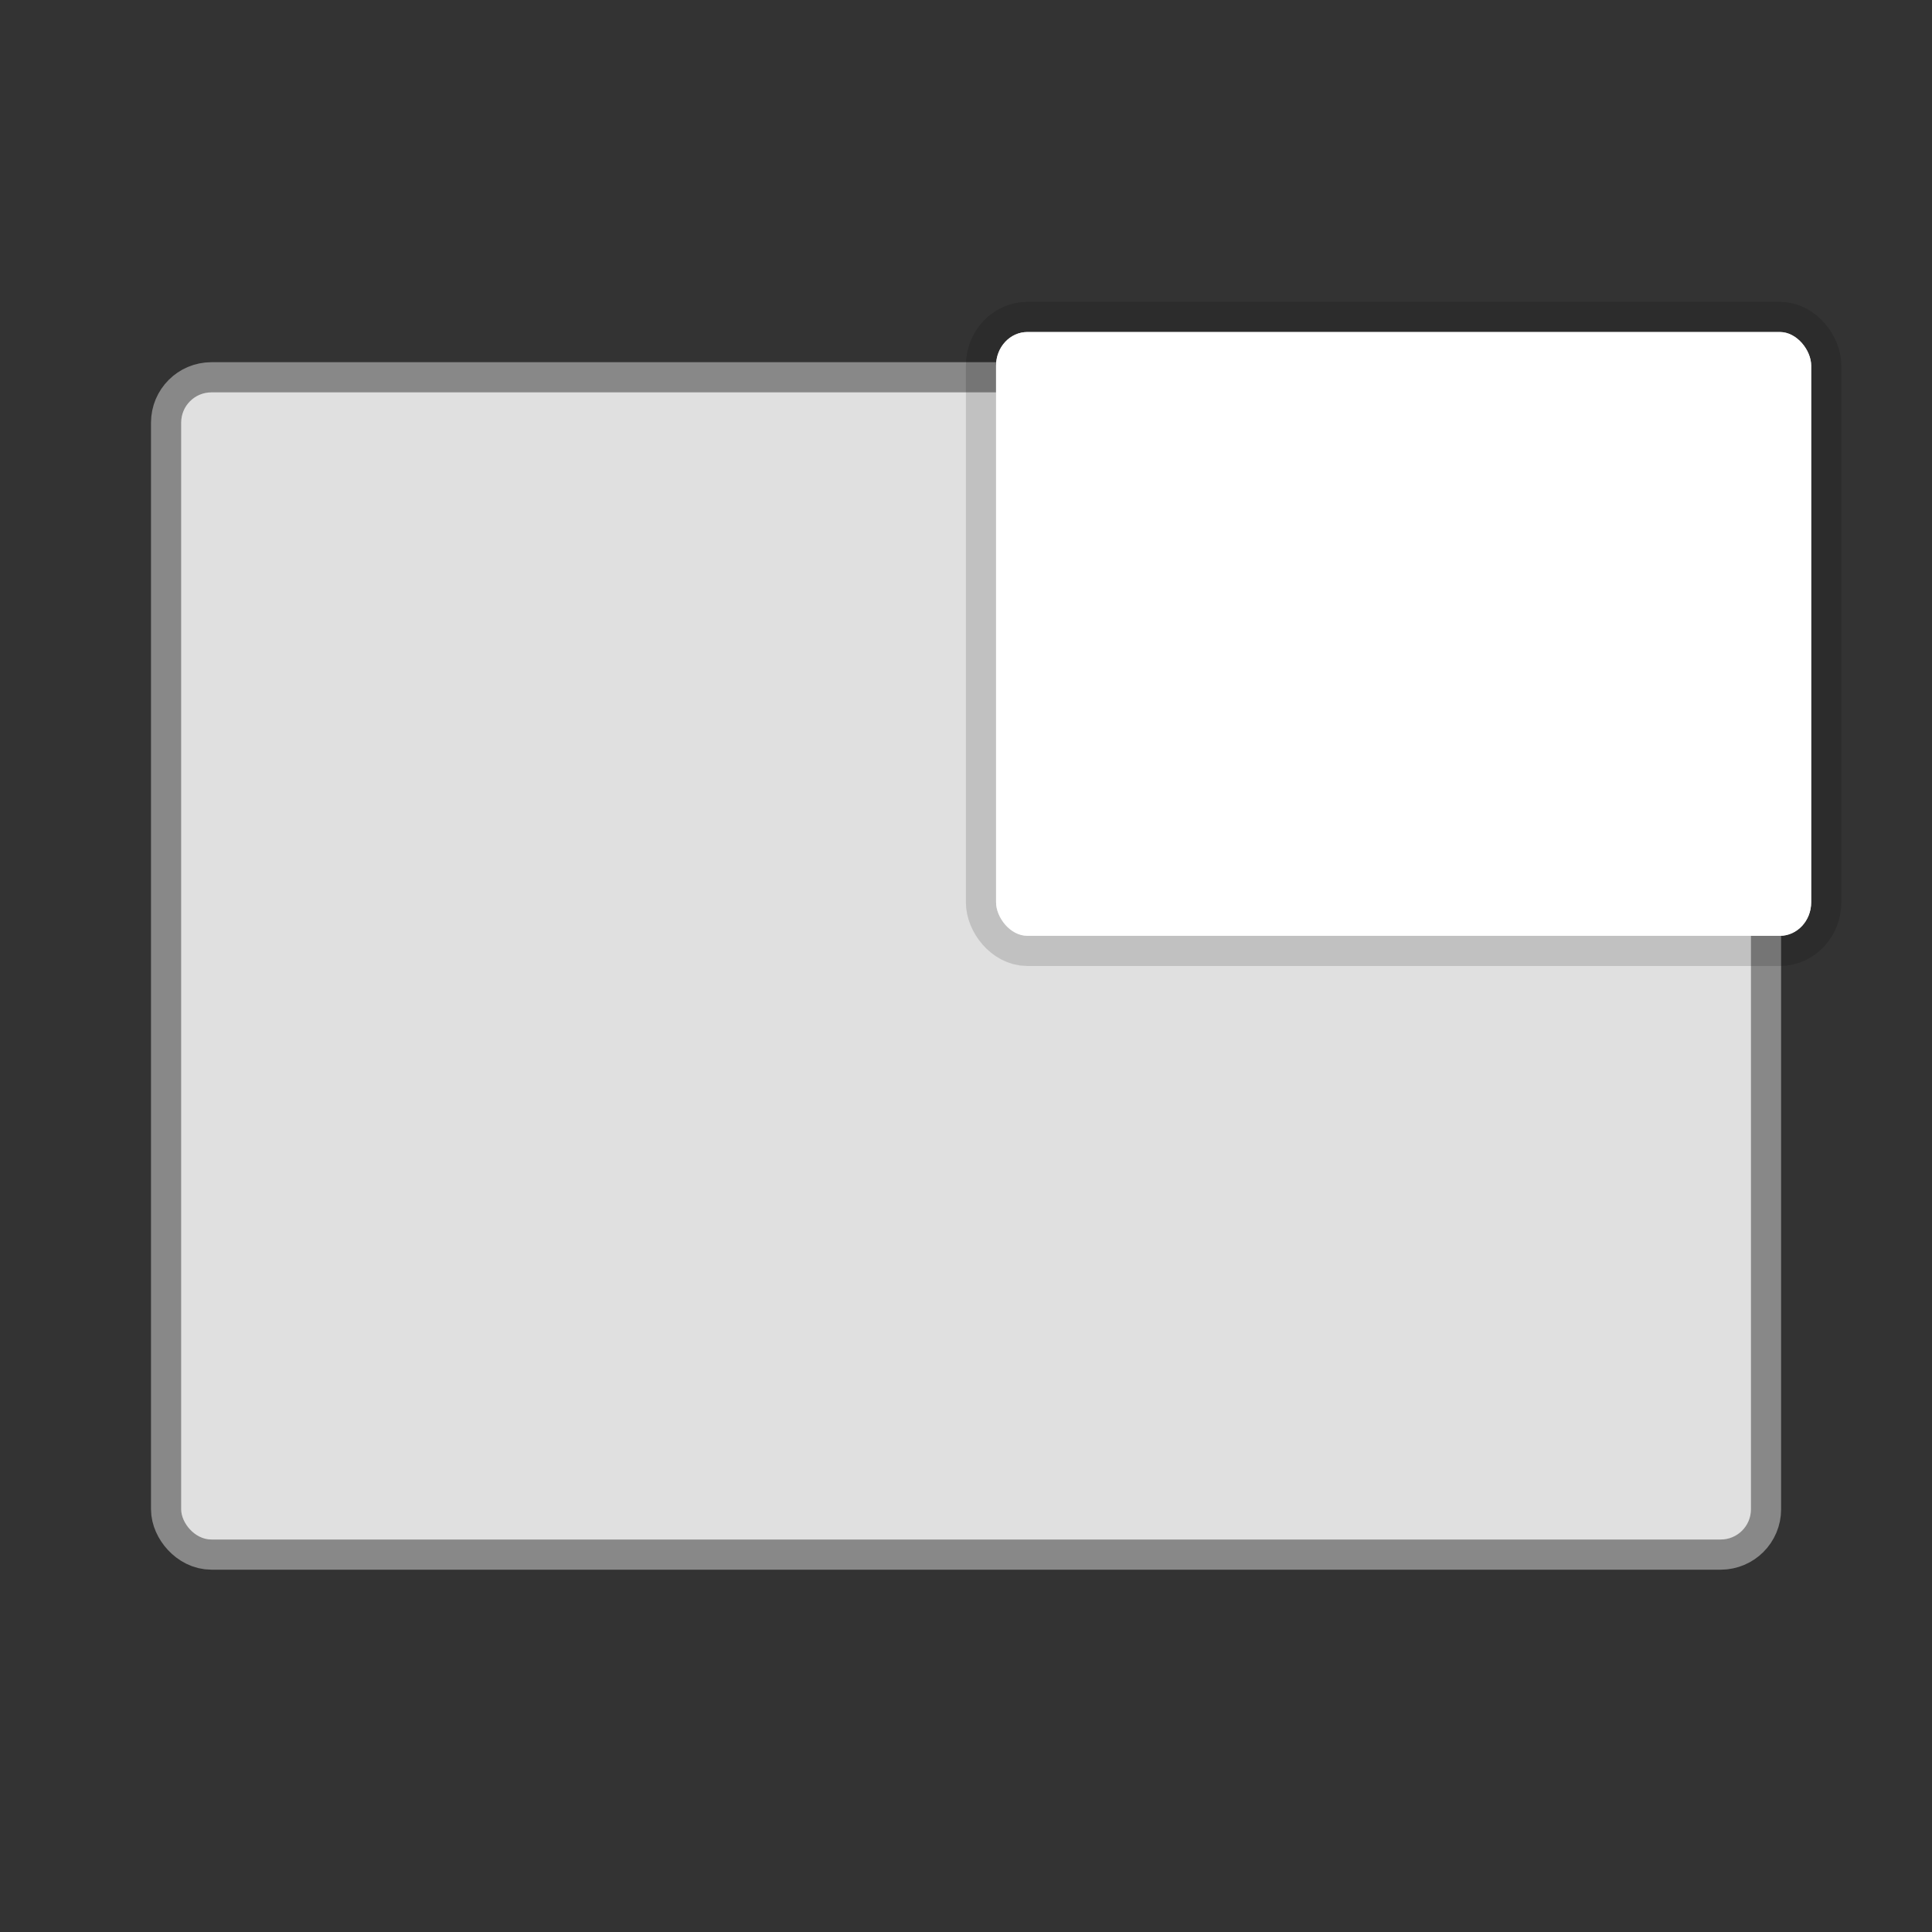 <?xml version="1.0" encoding="UTF-8" standalone="no"?>
<svg
   width="64"
   height="64"
   viewBox="0 0 16.933 16.933"
   version="1.1"
   id="svg2776"
   sodipodi:docname="workspace-switcher-right-top.svg"
   inkscape:version="1.2.2 (b0a8486541, 2022-12-01)"
   xmlns:inkscape="http://www.inkscape.org/namespaces/inkscape"
   xmlns:sodipodi="http://sodipodi.sourceforge.net/DTD/sodipodi-0.dtd"
   xmlns="http://www.w3.org/2000/svg"
   xmlns:svg="http://www.w3.org/2000/svg">
  <rect x="0" y="0" width="16.933" height="16.933" fill="#333333" stroke="none"/>
  <defs
     id="defs2780" />
  <sodipodi:namedview
     id="namedview2778"
     pagecolor="#ffffff"
     bordercolor="#666666"
     borderopacity="1.0"
     inkscape:showpageshadow="2"
     inkscape:pageopacity="0.0"
     inkscape:pagecheckerboard="0"
     inkscape:deskcolor="#d1d1d1"
     showgrid="false"
     inkscape:zoom="3.6875"
     inkscape:cx="15.728814"
     inkscape:cy="32.135593"
     inkscape:window-width="1920"
     inkscape:window-height="1019"
     inkscape:window-x="0"
     inkscape:window-y="0"
     inkscape:window-maximized="1"
     inkscape:current-layer="svg2776" />
  <g
     id="g6201"
     transform="rotate(180,-4.527,12.75)">
    <g
       id="g6137"
       transform="translate(-5.229,3.567)">
      <rect
         width="13.758"
         height="10.054"
         x="-19.171"
         y="8.44"
         fill="#638df5"
         stroke="#3e62c2"
         stroke-linecap="round"
         stroke-linejoin="round"
         stroke-width="0.529"
         opacity="0.9"
         rx="0.265"
         ry="0.265"
         id="rect2361"
         style="fill:#e0e0e0;fill-opacity:1;stroke:#929292;stroke-opacity:1;paint-order:markers stroke fill" />
      <rect
         width="13.758"
         height="10.054"
         x="-19.171"
         y="8.44"
         fill="#638df5"
         rx="0.265"
         ry="0.265"
         id="rect2363"
         style="fill:#e0e0e0;fill-opacity:1;paint-order:markers stroke fill" />
    </g>
    <g
       fill="#ffffff"
       transform="translate(-25.986,-265.679)"
       id="g2502"
       style="paint-order:markers stroke fill">
      <rect
         width="7.144"
         height="5.292"
         x="1.058"
         y="282.977"
         stroke="#000000"
         stroke-linecap="round"
         stroke-linejoin="round"
         stroke-opacity="0.137"
         stroke-width="0.529"
         rx="0.275"
         ry="0.294"
         id="rect2498" />
      <rect
         width="7.144"
         height="5.292"
         x="1.058"
         y="282.977"
         rx="0.275"
         ry="0.294"
         id="rect2500" />
    </g>
  </g>
</svg>
